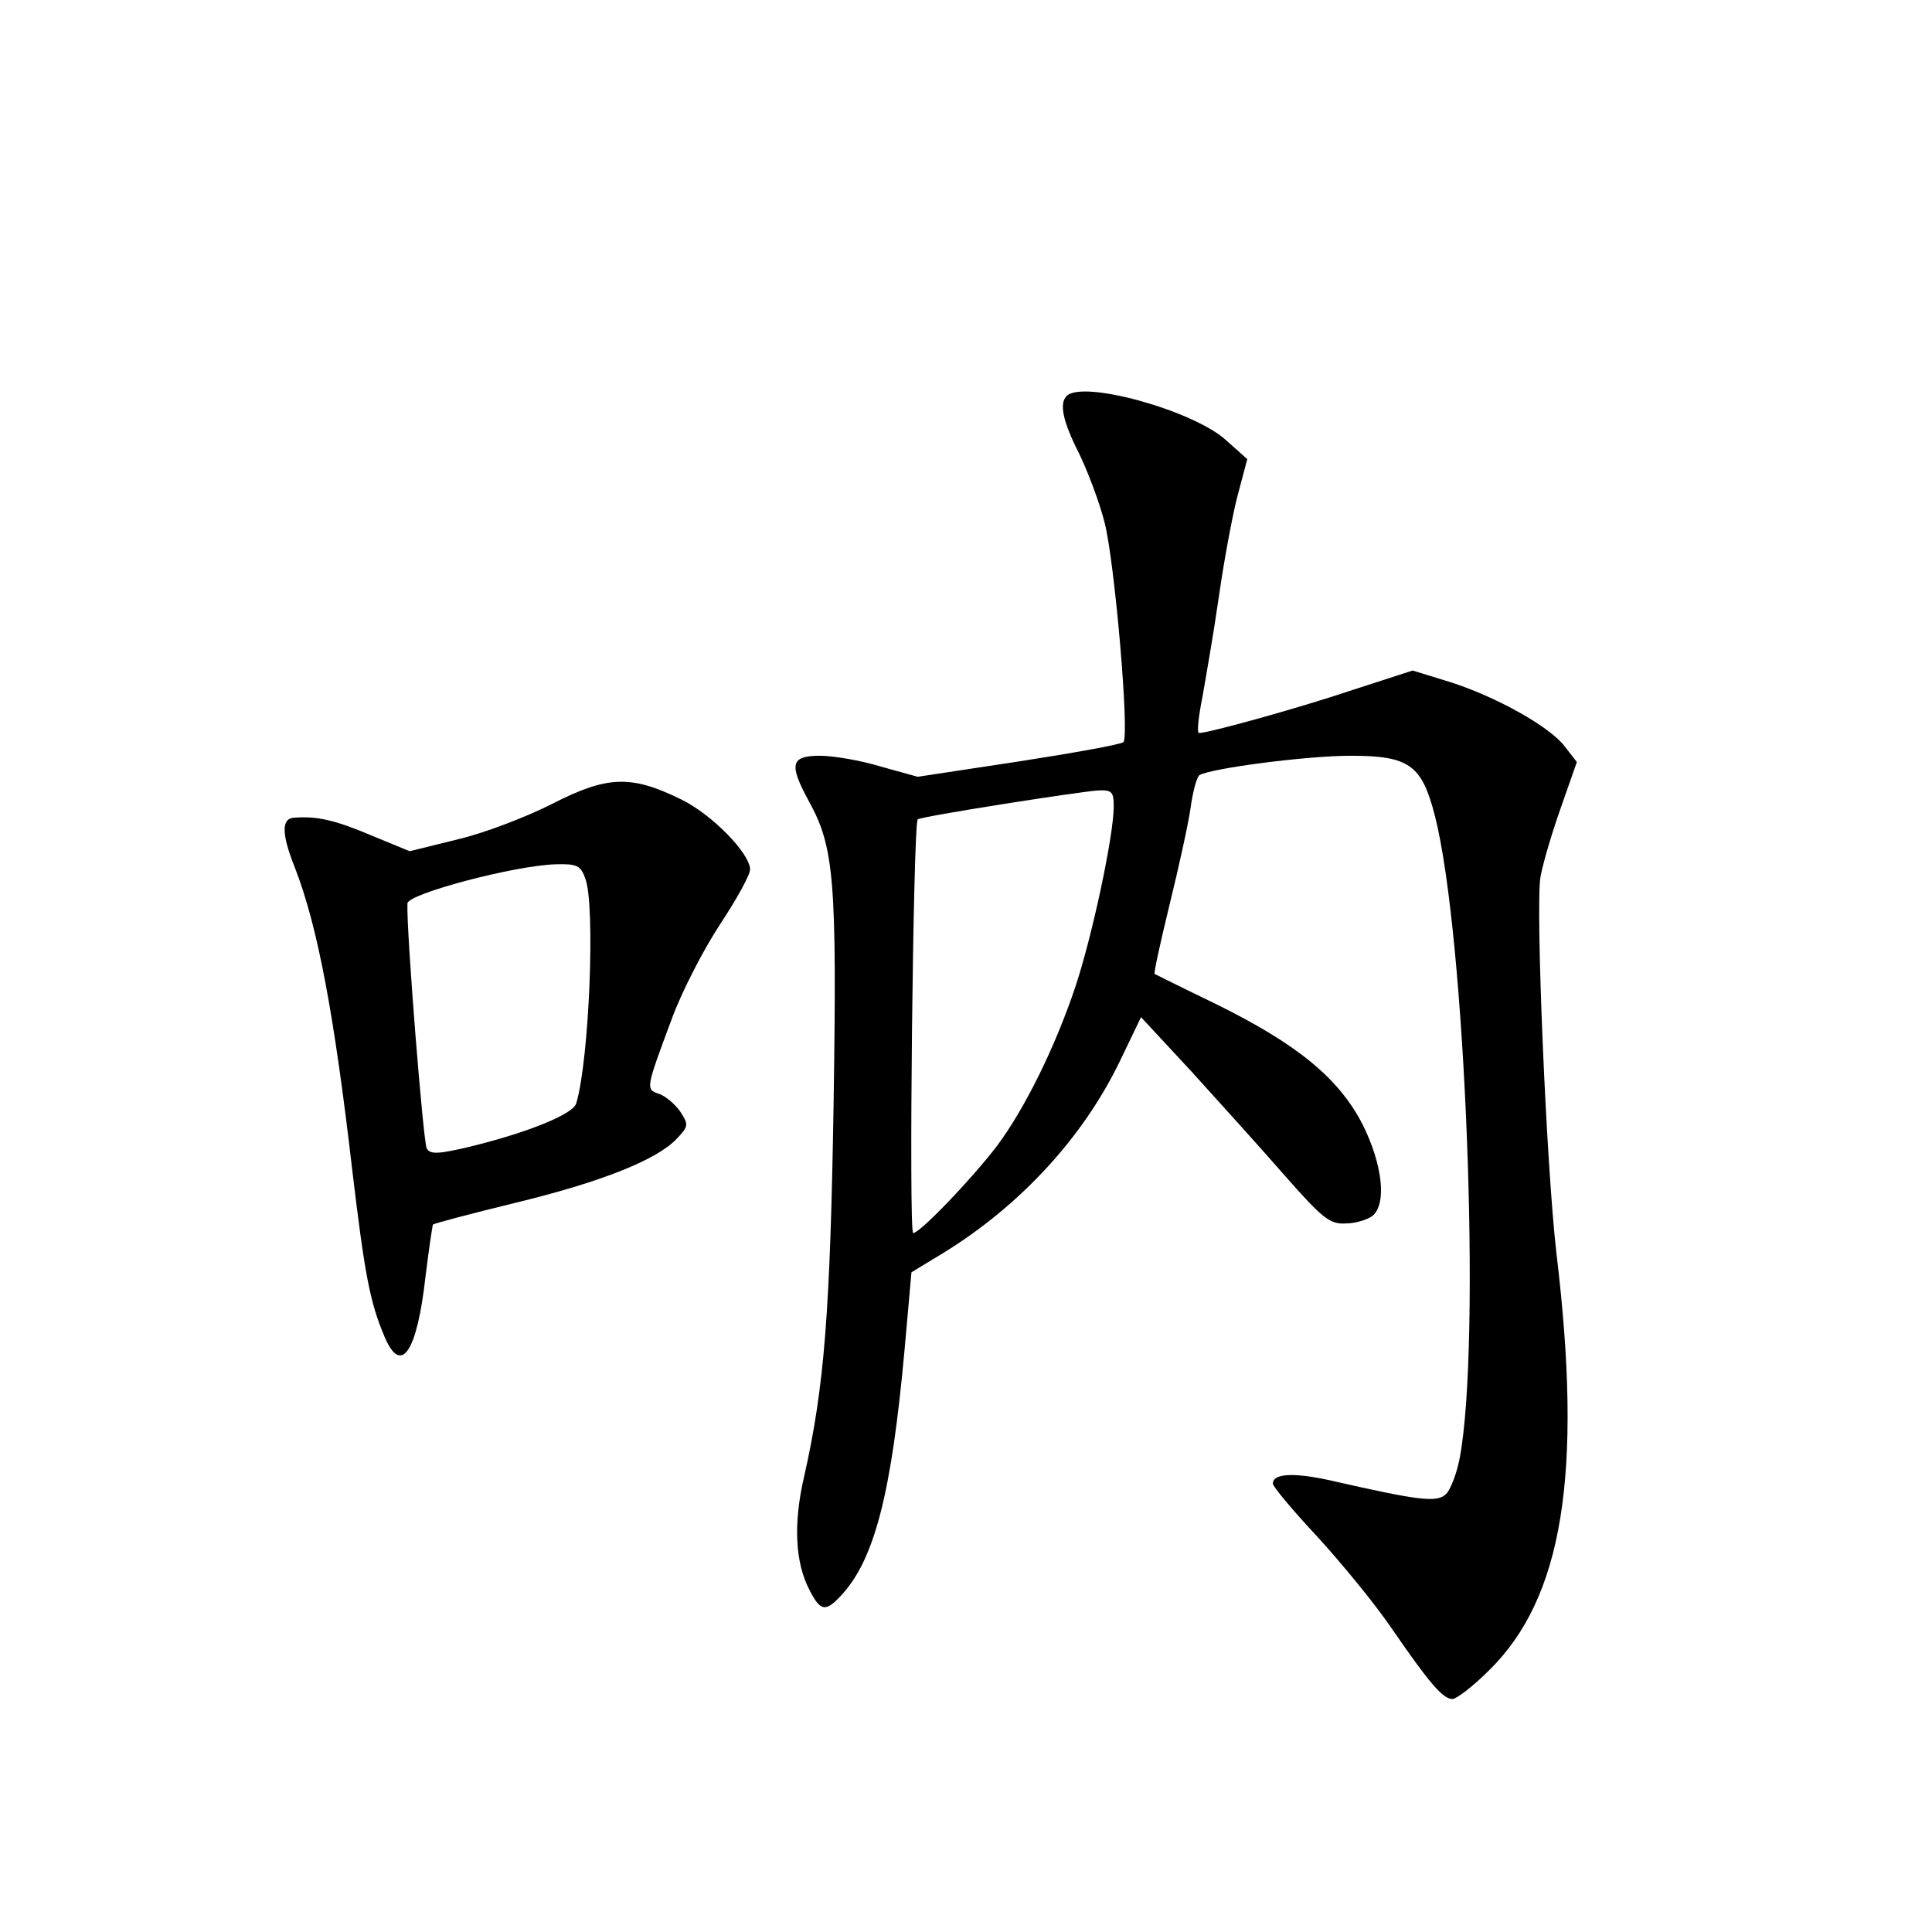 <?xml version="1.0" standalone="no"?>
<!DOCTYPE svg PUBLIC "-//W3C//DTD SVG 20010904//EN"
 "http://www.w3.org/TR/2001/REC-SVG-20010904/DTD/svg10.dtd">
<svg version="1.0" xmlns="http://www.w3.org/2000/svg"
 width="340pt" height="340pt" viewBox="0 0 340 340"
 preserveAspectRatio="xMidYMid meet">
<g transform="translate(0,340) scale(0.1,-0.1)"
fill="#000000" stroke="none">
<path d="M1877 2703 c-13 -13 -7 -44 22 -101 15 -31 36 -86 45 -122 18 -71 44
-375 33 -386 -4 -4 -87 -19 -184 -34 l-178 -27 -65 18 c-36 11 -84 19 -107 19
-52 0 -55 -15 -19 -81 44 -80 49 -139 43 -531 -6 -366 -16 -498 -52 -657 -19
-82 -16 -151 10 -200 19 -37 28 -38 55 -9 59 63 89 180 112 434 l12 135 56 34
c135 83 246 203 311 338 l37 77 90 -97 c49 -54 123 -136 164 -183 66 -75 79
-85 107 -83 17 0 38 7 46 13 26 21 18 91 -17 161 -42 82 -116 142 -258 212
-58 28 -106 52 -108 53 -2 1 10 55 26 121 16 65 33 142 37 170 4 29 11 56 16
59 21 12 188 34 266 34 103 0 125 -16 148 -105 54 -210 82 -927 44 -1130 -5
-27 -16 -56 -24 -64 -16 -16 -47 -12 -205 24 -64 14 -100 12 -100 -6 0 -5 35
-47 78 -93 43 -47 103 -120 132 -163 64 -93 89 -123 106 -123 7 0 36 22 64 50
130 127 166 345 119 735 -18 156 -37 611 -28 662 5 27 22 83 37 125 l27 77
-21 27 c-26 35 -121 88 -203 114 l-65 20 -105 -34 c-95 -32 -254 -76 -271 -76
-4 0 -1 28 6 63 6 34 20 114 29 177 9 63 24 144 33 178 l17 64 -37 33 c-56 52
-253 107 -281 78z m83 -722 c0 -52 -39 -234 -69 -322 -35 -103 -87 -209 -136
-275 -45 -59 -136 -154 -148 -154 -8 0 0 719 8 728 4 5 285 49 318 51 24 1 27
-3 27 -28z"/>
<path d="M973 1986 c-45 -23 -120 -52 -167 -63 l-85 -21 -68 28 c-64 27 -95
34 -135 31 -23 -1 -23 -28 1 -88 40 -103 69 -257 101 -533 22 -184 31 -232 57
-293 29 -68 57 -27 72 108 6 48 12 89 13 90 2 2 66 19 144 38 153 37 250 76
285 113 21 22 21 25 6 48 -9 13 -26 27 -37 31 -24 8 -24 8 23 134 17 46 55
120 84 164 29 44 53 87 53 97 0 28 -68 98 -123 124 -86 42 -128 41 -224 -8z
m57 -132 c18 -46 7 -320 -16 -396 -6 -19 -85 -51 -187 -76 -55 -13 -70 -14
-76 -3 -6 9 -36 384 -34 431 0 17 189 67 261 69 37 1 44 -2 52 -25z"/>
</g>
</svg>
